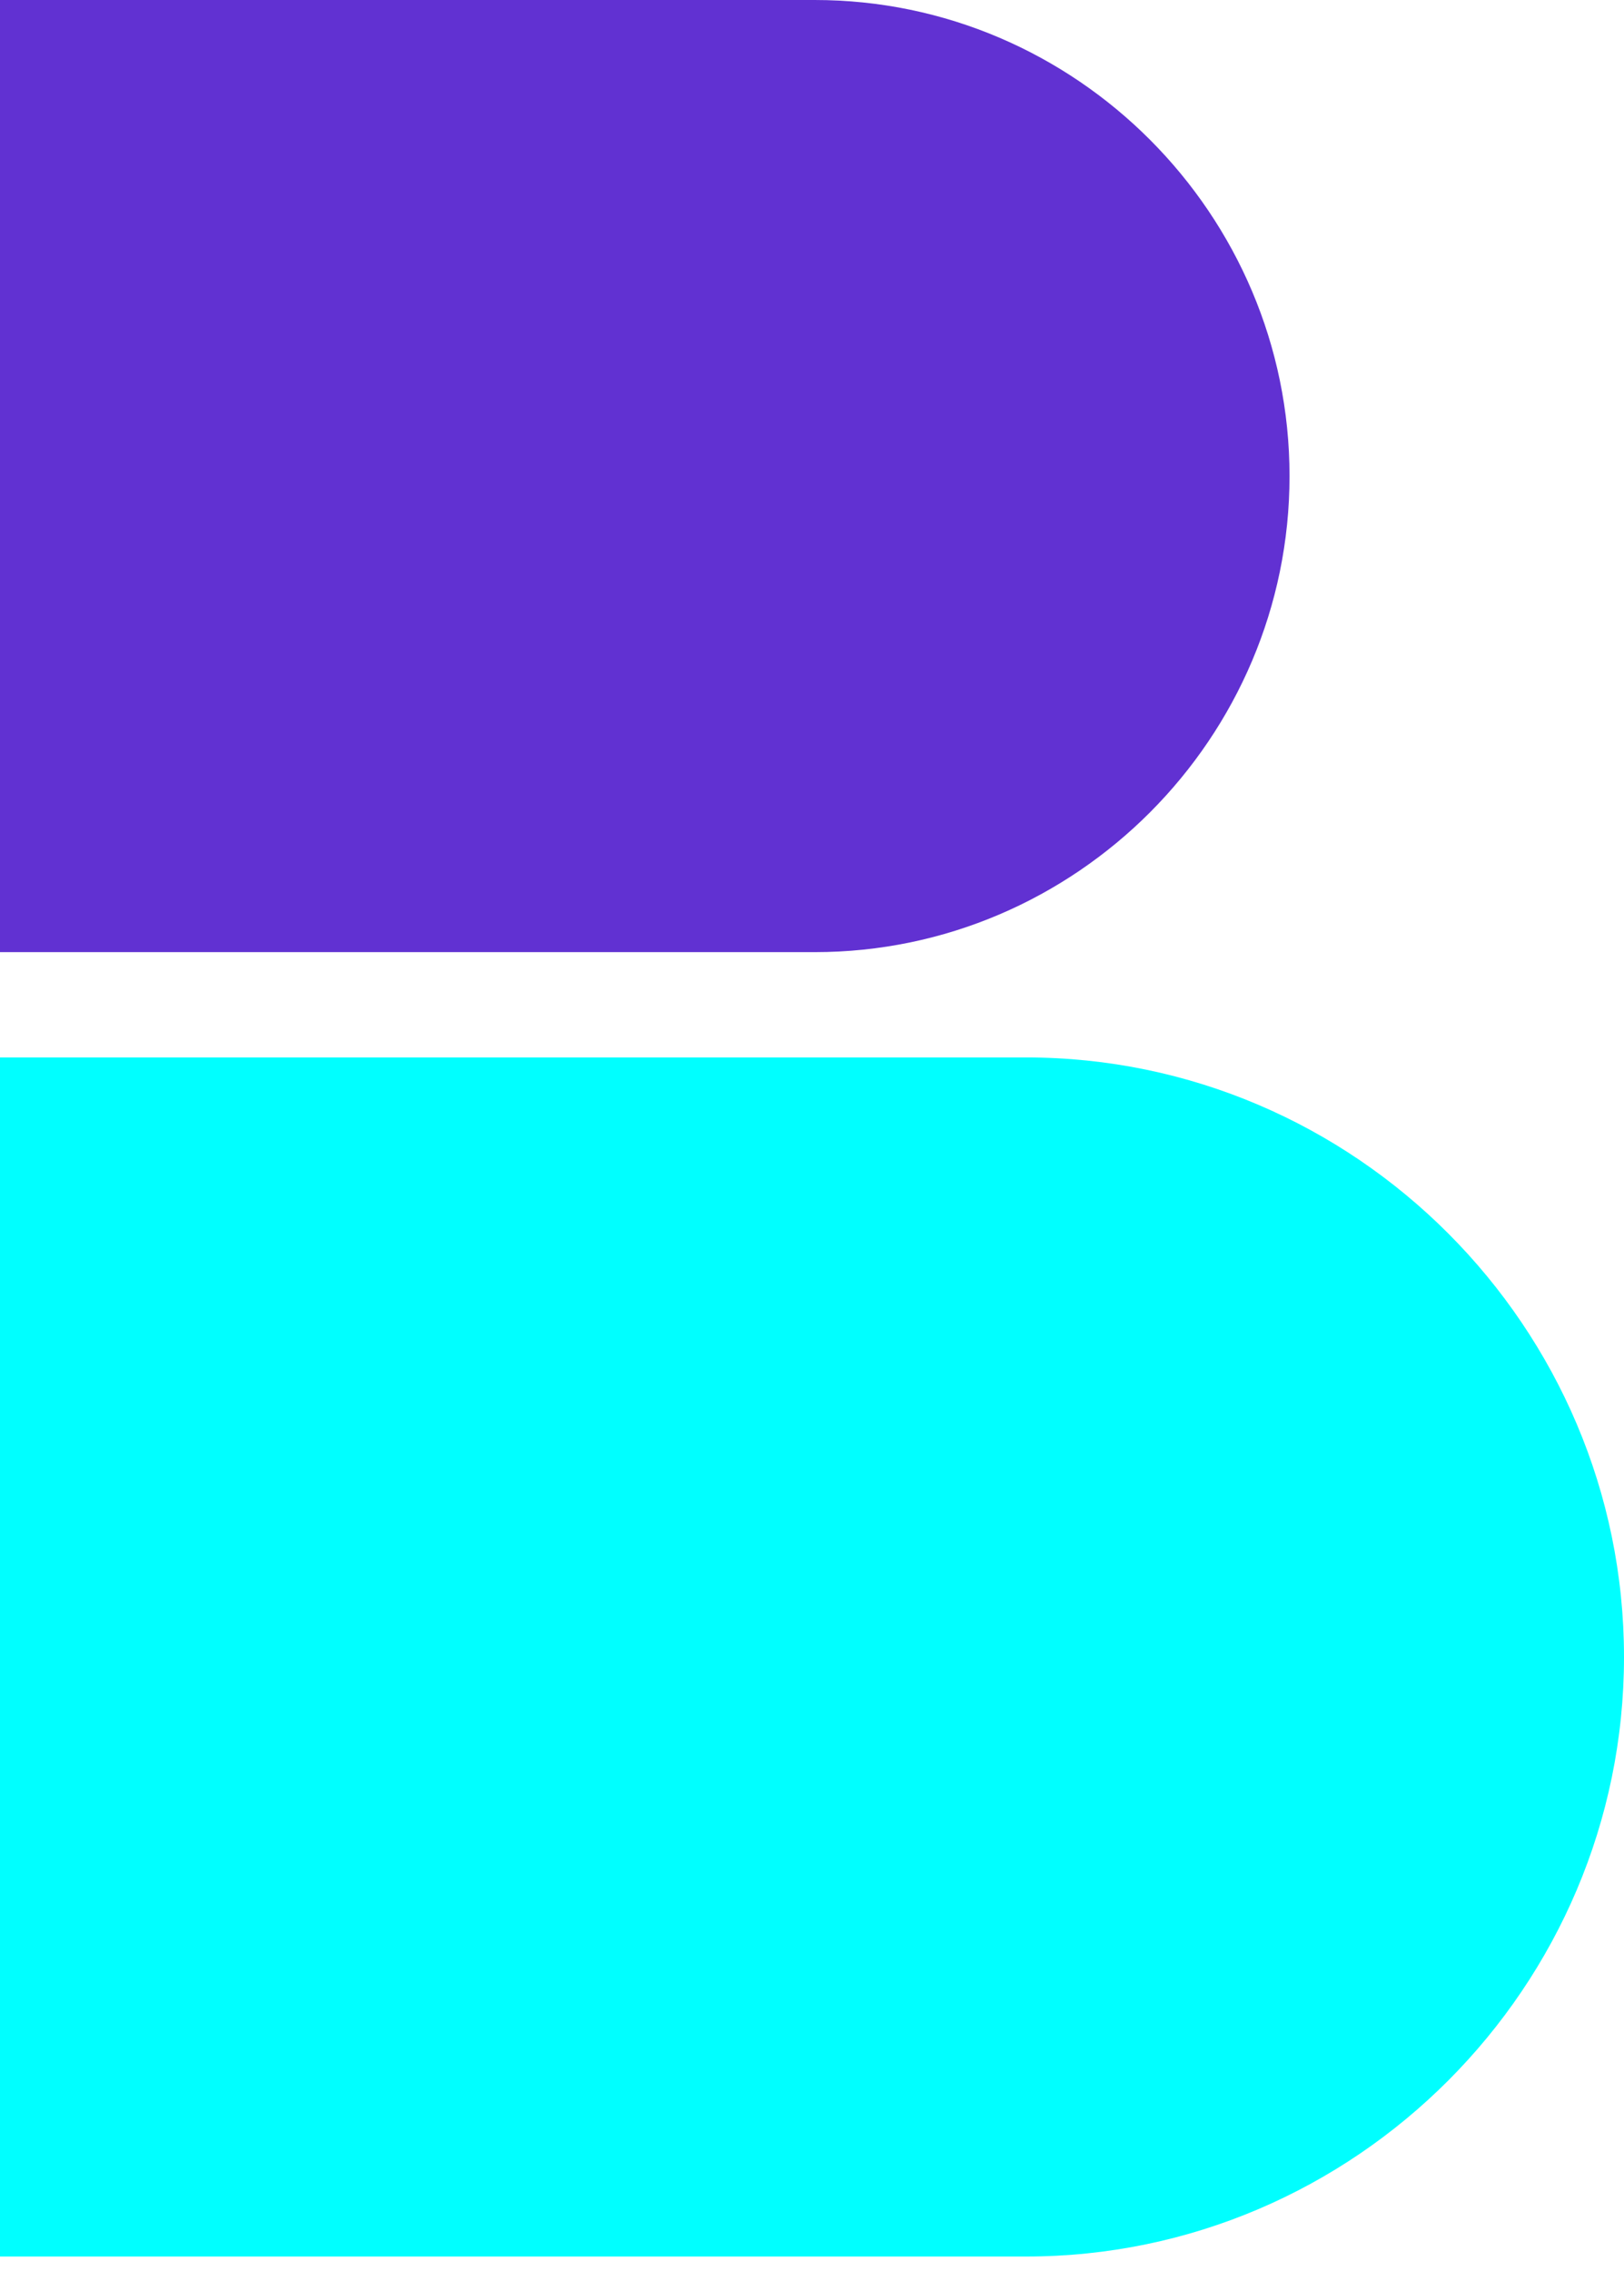 <svg width="88" height="123" viewBox="0 0 88 123" fill="none" xmlns="http://www.w3.org/2000/svg">
<path fill-rule="evenodd" clip-rule="evenodd" d="M0 57.267H55.598C73.419 57.267 88 71.878 88 89.736V89.737C88 107.594 73.419 122.205 55.598 122.205H0V57.267Z" fill="#00FFFF"/>
<path fill-rule="evenodd" clip-rule="evenodd" d="M0 0H44.148C58.299 0 69.876 11.602 69.876 25.782C69.876 39.963 58.299 51.564 44.148 51.564H0V0Z" fill="#6131D2"/>
</svg>
